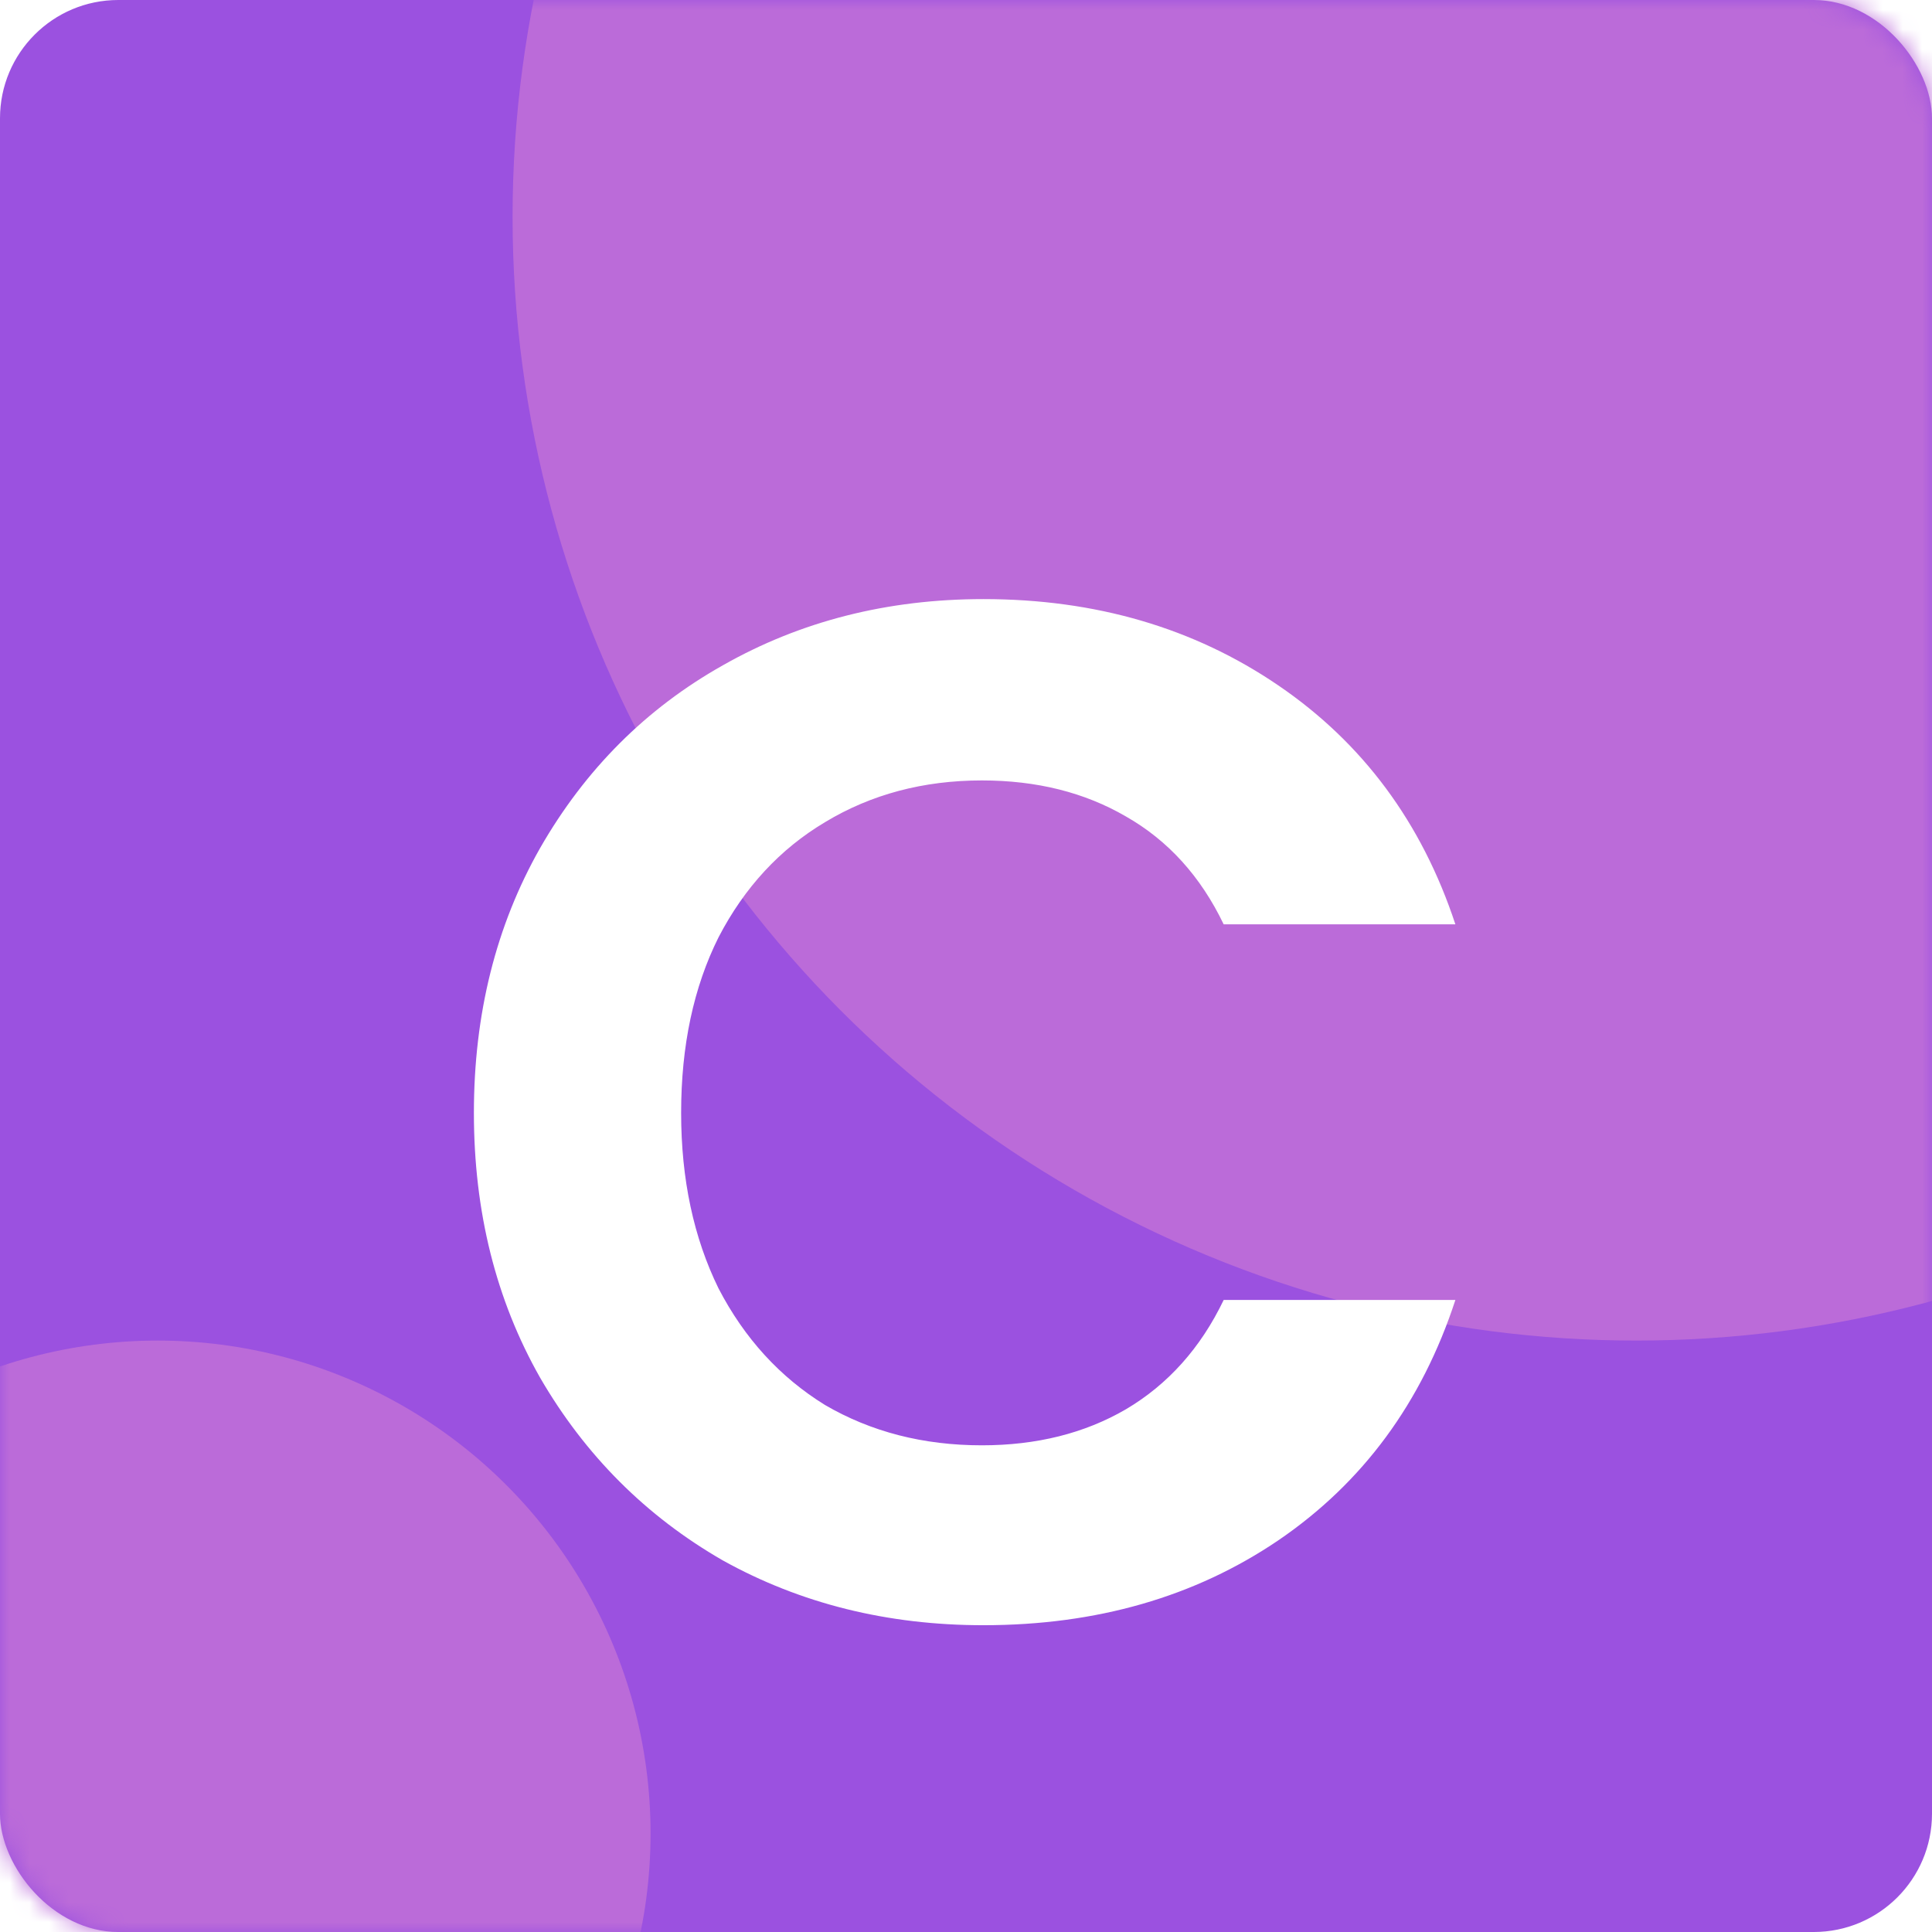 <svg width="98" height="98" viewBox="0 0 98 98" fill="none" xmlns="http://www.w3.org/2000/svg">
<rect width="98" height="98" rx="6" fill="#9B51E0"/>
<mask id="mask0" mask-type="alpha" maskUnits="userSpaceOnUse" x="0" y="0" width="98" height="98">
<rect width="98" height="98" rx="6" fill="#F2994A"/>
</mask>
<g mask="url(#mask0)">
<circle cx="83" cy="11" r="57" fill="#BB6BD9"/>
<g filter="url(#filter0_d)">
<path d="M24.038 52.45C24.038 47.437 25.158 42.96 27.396 39.018C29.684 35.027 32.774 31.937 36.667 29.747C40.609 27.508 45.014 26.389 49.88 26.389C55.574 26.389 60.563 27.849 64.845 30.769C69.128 33.689 72.121 37.728 73.824 42.887H62.071C60.903 40.454 59.249 38.629 57.107 37.412C55.015 36.195 52.581 35.587 49.807 35.587C46.839 35.587 44.186 36.293 41.85 37.704C39.563 39.067 37.762 41.013 36.448 43.544C35.183 46.075 34.55 49.043 34.55 52.45C34.55 55.808 35.183 58.777 36.448 61.356C37.762 63.887 39.563 65.858 41.85 67.269C44.186 68.632 46.839 69.313 49.807 69.313C52.581 69.313 55.015 68.705 57.107 67.488C59.249 66.223 60.903 64.373 62.071 61.94H73.824C72.121 67.147 69.128 71.211 64.845 74.131C60.611 77.002 55.623 78.438 49.88 78.438C45.014 78.438 40.609 77.343 36.667 75.153C32.774 72.914 29.684 69.824 27.396 65.882C25.158 61.94 24.038 57.463 24.038 52.45Z" fill="white"/>
</g>
<circle cx="8" cy="93" r="25" fill="#BB6BD9"/>
</g>
<defs>
<filter id="filter0_d" x="4.038" y="10.389" width="89.786" height="92.049" filterUnits="userSpaceOnUse" color-interpolation-filters="sRGB">
<feFlood flood-opacity="0" result="BackgroundImageFix"/>
<feColorMatrix in="SourceAlpha" type="matrix" values="0 0 0 0 0 0 0 0 0 0 0 0 0 0 0 0 0 0 127 0"/>
<feOffset dy="4"/>
<feGaussianBlur stdDeviation="10"/>
<feColorMatrix type="matrix" values="0 0 0 0 1 0 0 0 0 1 0 0 0 0 1 0 0 0 0.25 0"/>
<feBlend mode="normal" in2="BackgroundImageFix" result="effect1_dropShadow"/>
<feBlend mode="normal" in="SourceGraphic" in2="effect1_dropShadow" result="shape"/>
</filter>
</defs>
</svg>
